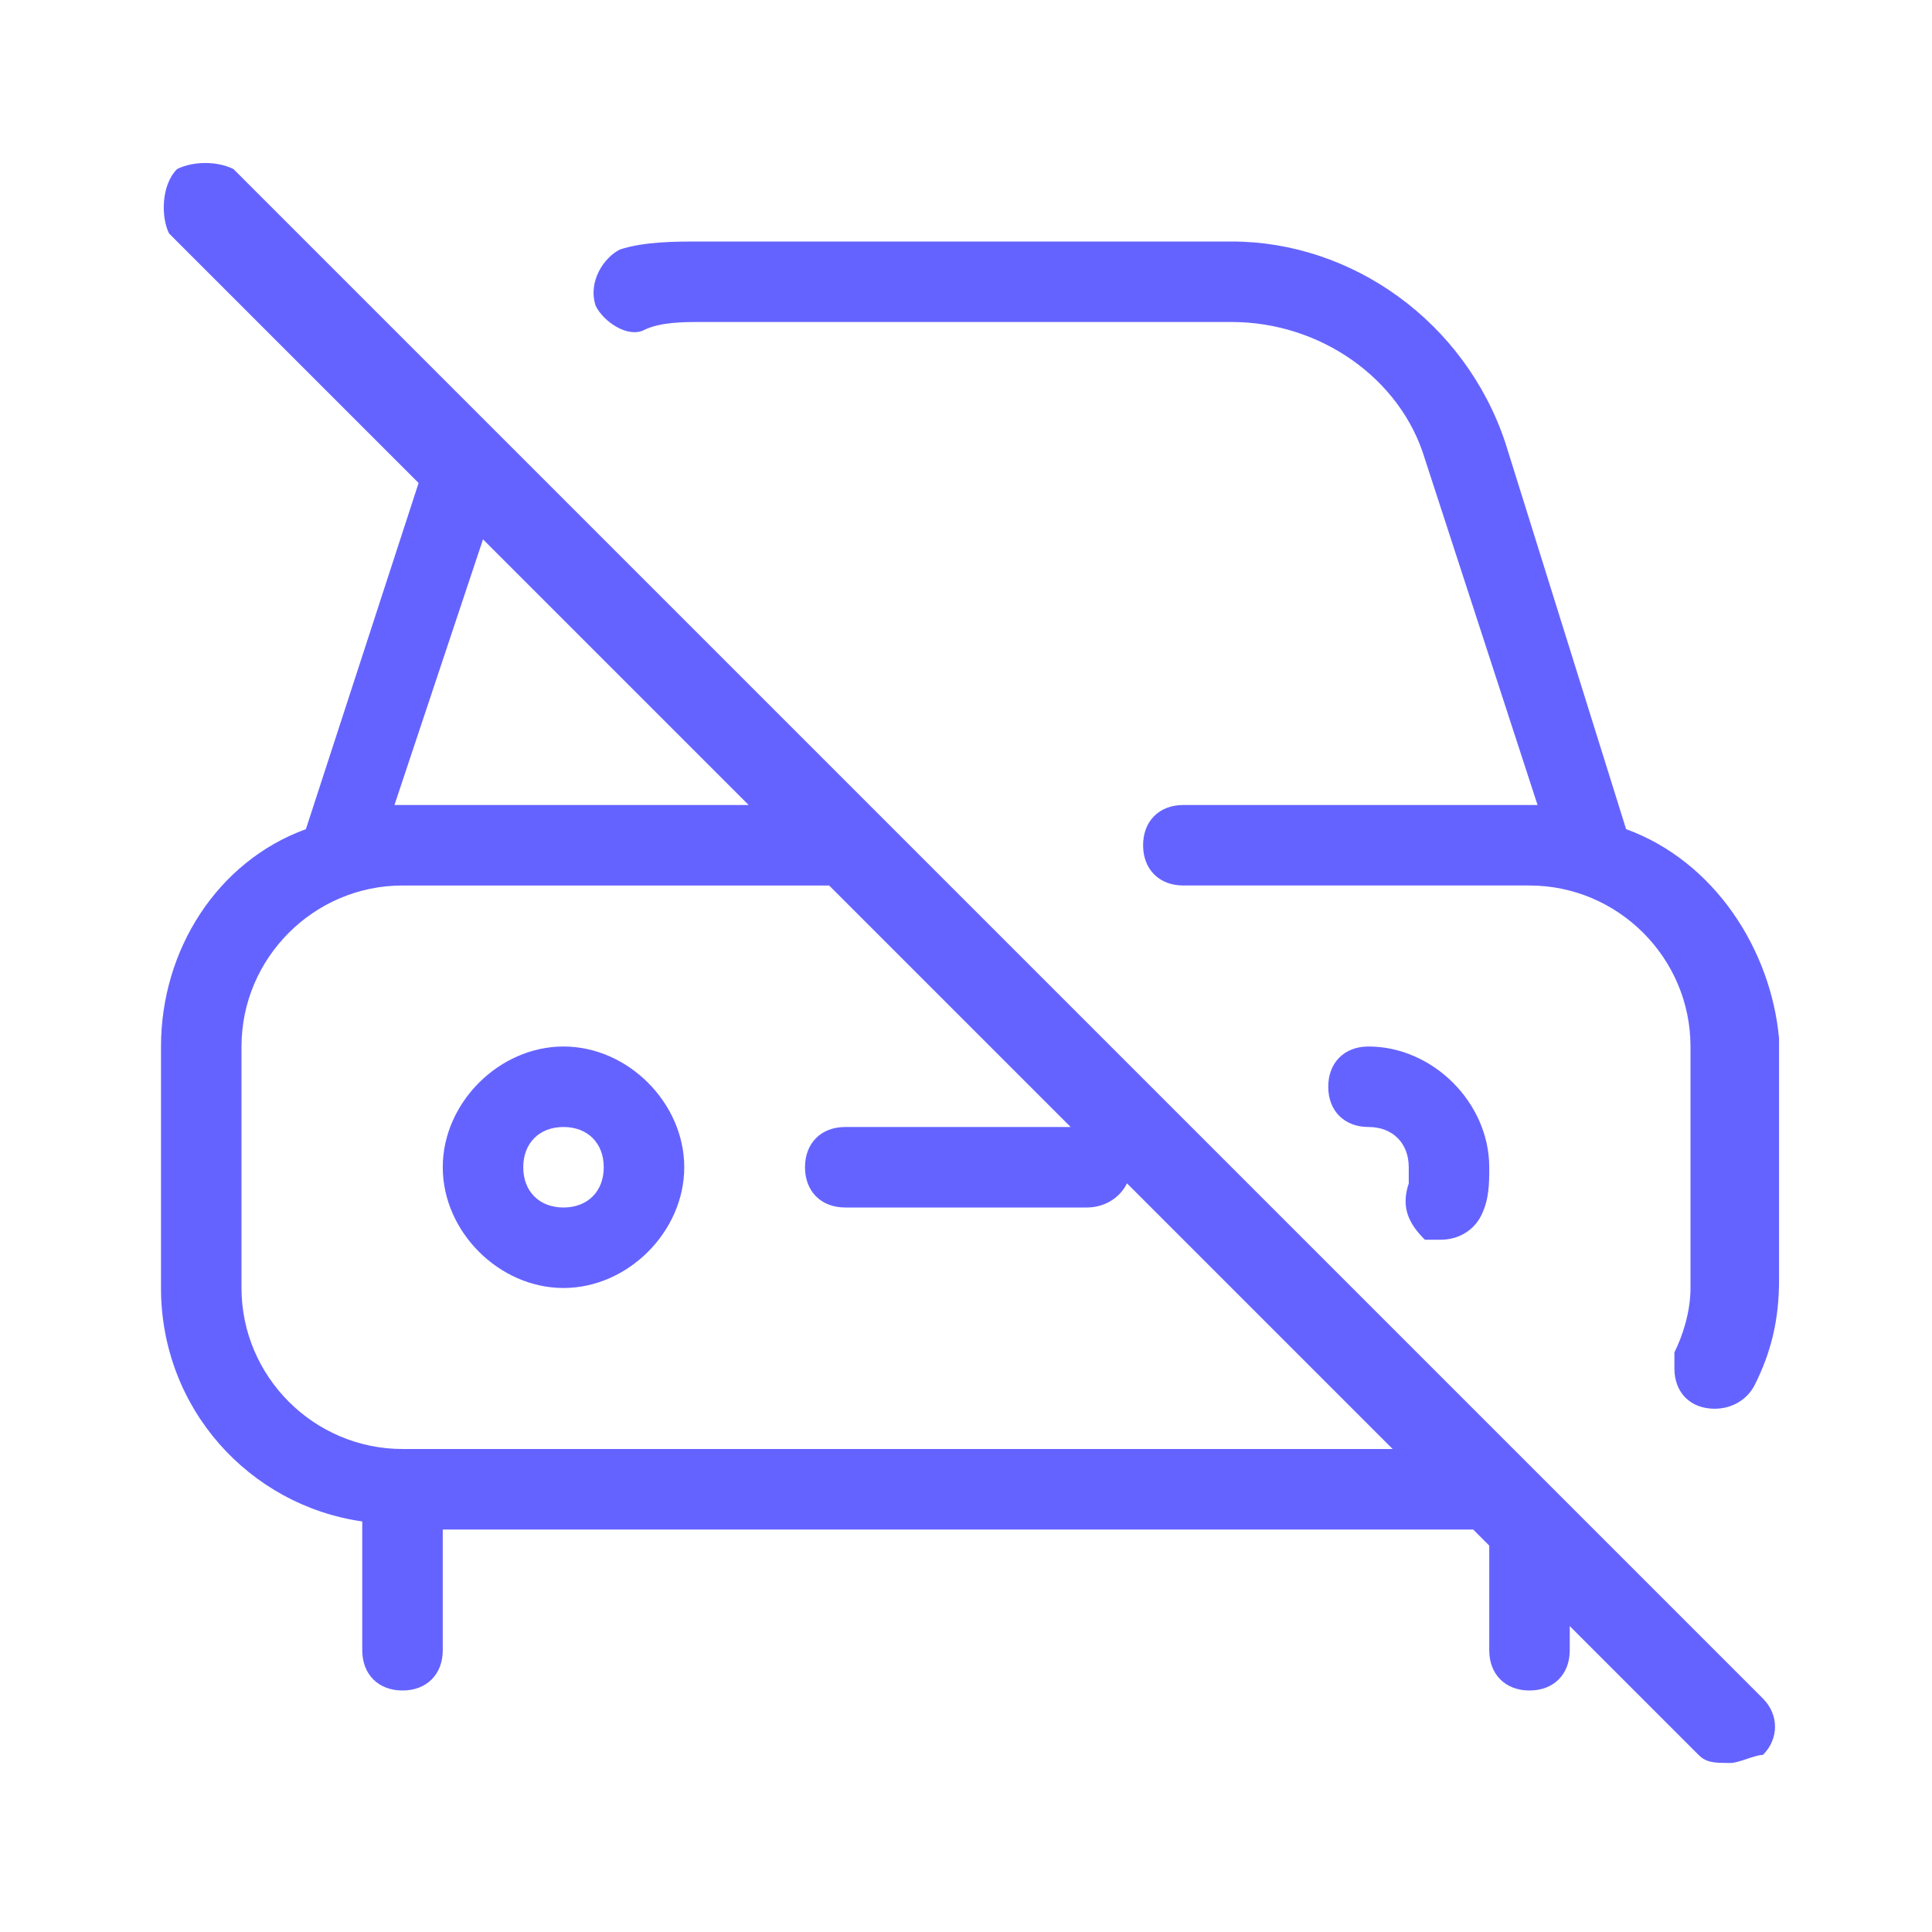 <svg xmlns="http://www.w3.org/2000/svg" enable-background="new 0 0 24 24" viewBox="0 0 24 24"><path fill="#6563ff" d="M7,13c-0.8,0-1.5,0.7-1.5,1.5S6.2,16,7,16c0.8,0,1.5-0.7,1.5-1.5C8.5,13.7,7.8,13,7,13z M7,15c-0.3,0-0.5-0.2-0.5-0.5S6.7,14,7,14c0.3,0,0.5,0.2,0.5,0.5C7.5,14.8,7.3,15,7,15z M20.2,10.3l-1.5-4.8C18.2,4,16.8,3,15.3,3H8.7C8.4,3,8,3,7.7,3.1c0,0,0,0,0,0C7.5,3.2,7.3,3.5,7.4,3.8C7.5,4,7.8,4.2,8,4.1C8.2,4,8.5,4,8.7,4h6.6c1.1,0,2.1,0.7,2.4,1.7l1.4,4.3H19h-4.3c-0.3,0-0.5,0.2-0.5,0.5s0.2,0.5,0.5,0.5H19c1.1,0,2,0.9,2,2v3c0,0.3-0.1,0.6-0.2,0.8c0,0.1,0,0.1,0,0.2c0,0.3,0.2,0.5,0.5,0.5c0.2,0,0.4-0.1,0.5-0.3c0.2-0.4,0.3-0.8,0.3-1.3v-3C22,11.8,21.3,10.7,20.2,10.3z M19.4,18.6C19.4,18.6,19.4,18.6,19.4,18.6l-0.5-0.5c0,0,0,0,0,0l-8-8c0,0,0,0,0,0l-8-8C2.7,2,2.4,2,2.2,2.1C2,2.3,2,2.7,2.1,2.9l3.1,3.1l-1.4,4.3C2.7,10.7,2,11.8,2,13v3c0,1.5,1.1,2.7,2.5,2.9v1.6c0,0,0,0,0,0C4.5,20.8,4.7,21,5,21c0,0,0,0,0,0c0.3,0,0.5-0.2,0.5-0.5V19h12.8l0.2,0.2v1.3c0,0,0,0,0,0c0,0.3,0.2,0.5,0.5,0.5c0,0,0,0,0,0c0.3,0,0.5-0.2,0.5-0.5v-0.3l1.6,1.6c0.1,0.1,0.2,0.1,0.4,0.1c0.1,0,0.3-0.1,0.4-0.1c0.2-0.2,0.2-0.5,0-0.7L19.4,18.6z M6,6.7L9.3,10H5H4.9L6,6.7z M5,18c-1.1,0-2-0.9-2-2v-3c0-1.1,0.9-2,2-2h5.3l3,3h-2.8c-0.3,0-0.5,0.2-0.5,0.5s0.2,0.5,0.5,0.5h3c0.2,0,0.4-0.1,0.5-0.3l3.3,3.3H5z M17.5,14.7c-0.1,0.3,0,0.5,0.2,0.7c0.1,0,0.1,0,0.2,0c0.2,0,0.4-0.1,0.5-0.3c0.1-0.2,0.1-0.4,0.1-0.6c0-0.8-0.7-1.5-1.5-1.5c-0.3,0-0.5,0.2-0.5,0.5S16.7,14,17,14c0.3,0,0.5,0.2,0.5,0.5C17.5,14.6,17.5,14.6,17.5,14.7C17.5,14.7,17.5,14.7,17.5,14.7z"/></svg>